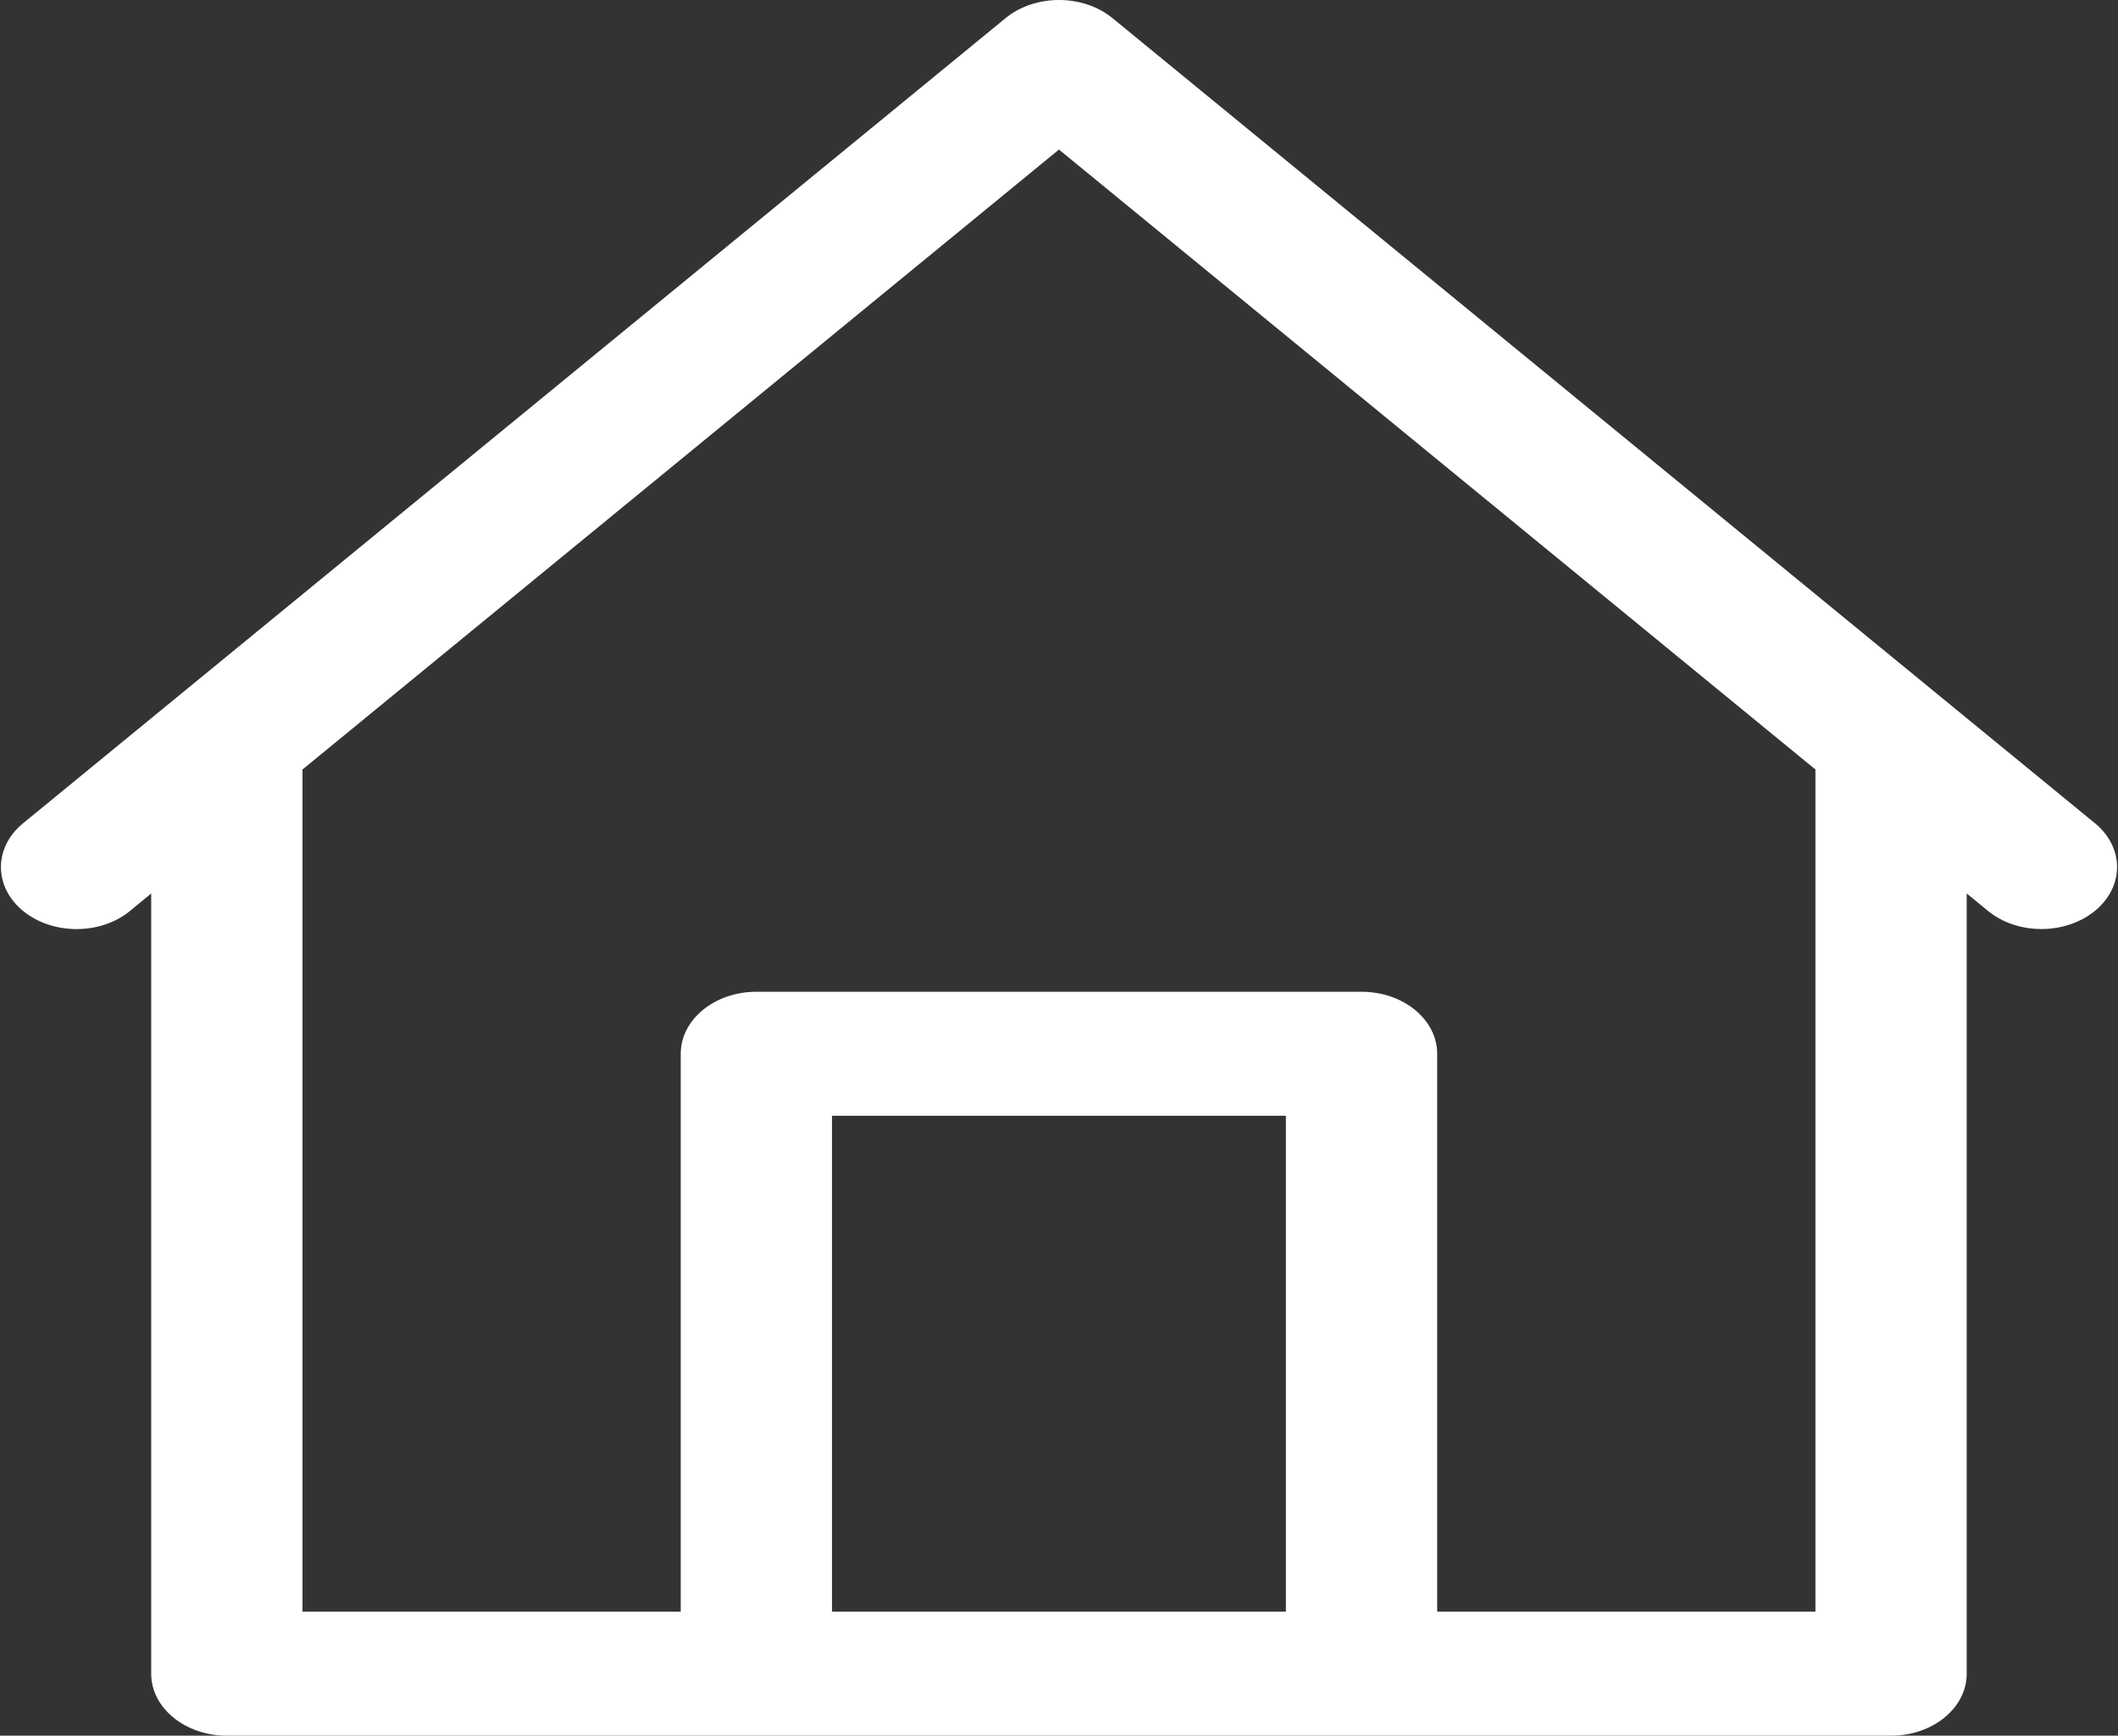 <svg width="72" height="59" viewBox="0 0 72 59" fill="none" xmlns="http://www.w3.org/2000/svg">
<rect x="0" y="0" width="72" height="59" fill="#333333" stroke="none"/>
<g clip-path="url(#clip0_19:208)">
<path d="M71.247 28.009L66.106 23.797L37.819 0.617C36.815 -0.206 35.187 -0.206 34.183 0.617L5.896 23.797L0.753 28.011C-0.233 28.848 -0.205 30.182 0.816 30.991C1.813 31.779 3.393 31.779 4.389 30.991L5.14 30.371V56.893C5.14 58.057 6.291 59 7.712 59H64.286C65.706 59 66.857 58.057 66.857 56.893V30.371L67.611 30.989C68.632 31.797 70.26 31.774 71.247 30.937C72.209 30.12 72.209 28.826 71.247 28.009ZM43.713 54.786H28.284V37.928H43.713V54.786ZM61.714 54.786H48.856V35.821C48.856 34.657 47.705 33.713 46.285 33.713H25.712C24.292 33.713 23.141 34.657 23.141 35.821V54.786H10.283V26.157L35.999 5.084L61.714 26.157V54.786Z" fill="white"/>
</g>
<defs>
<clipPath id="clip0_19:208">
<rect width="72" height="59" fill="white"/>
</clipPath>
</defs>
</svg>
